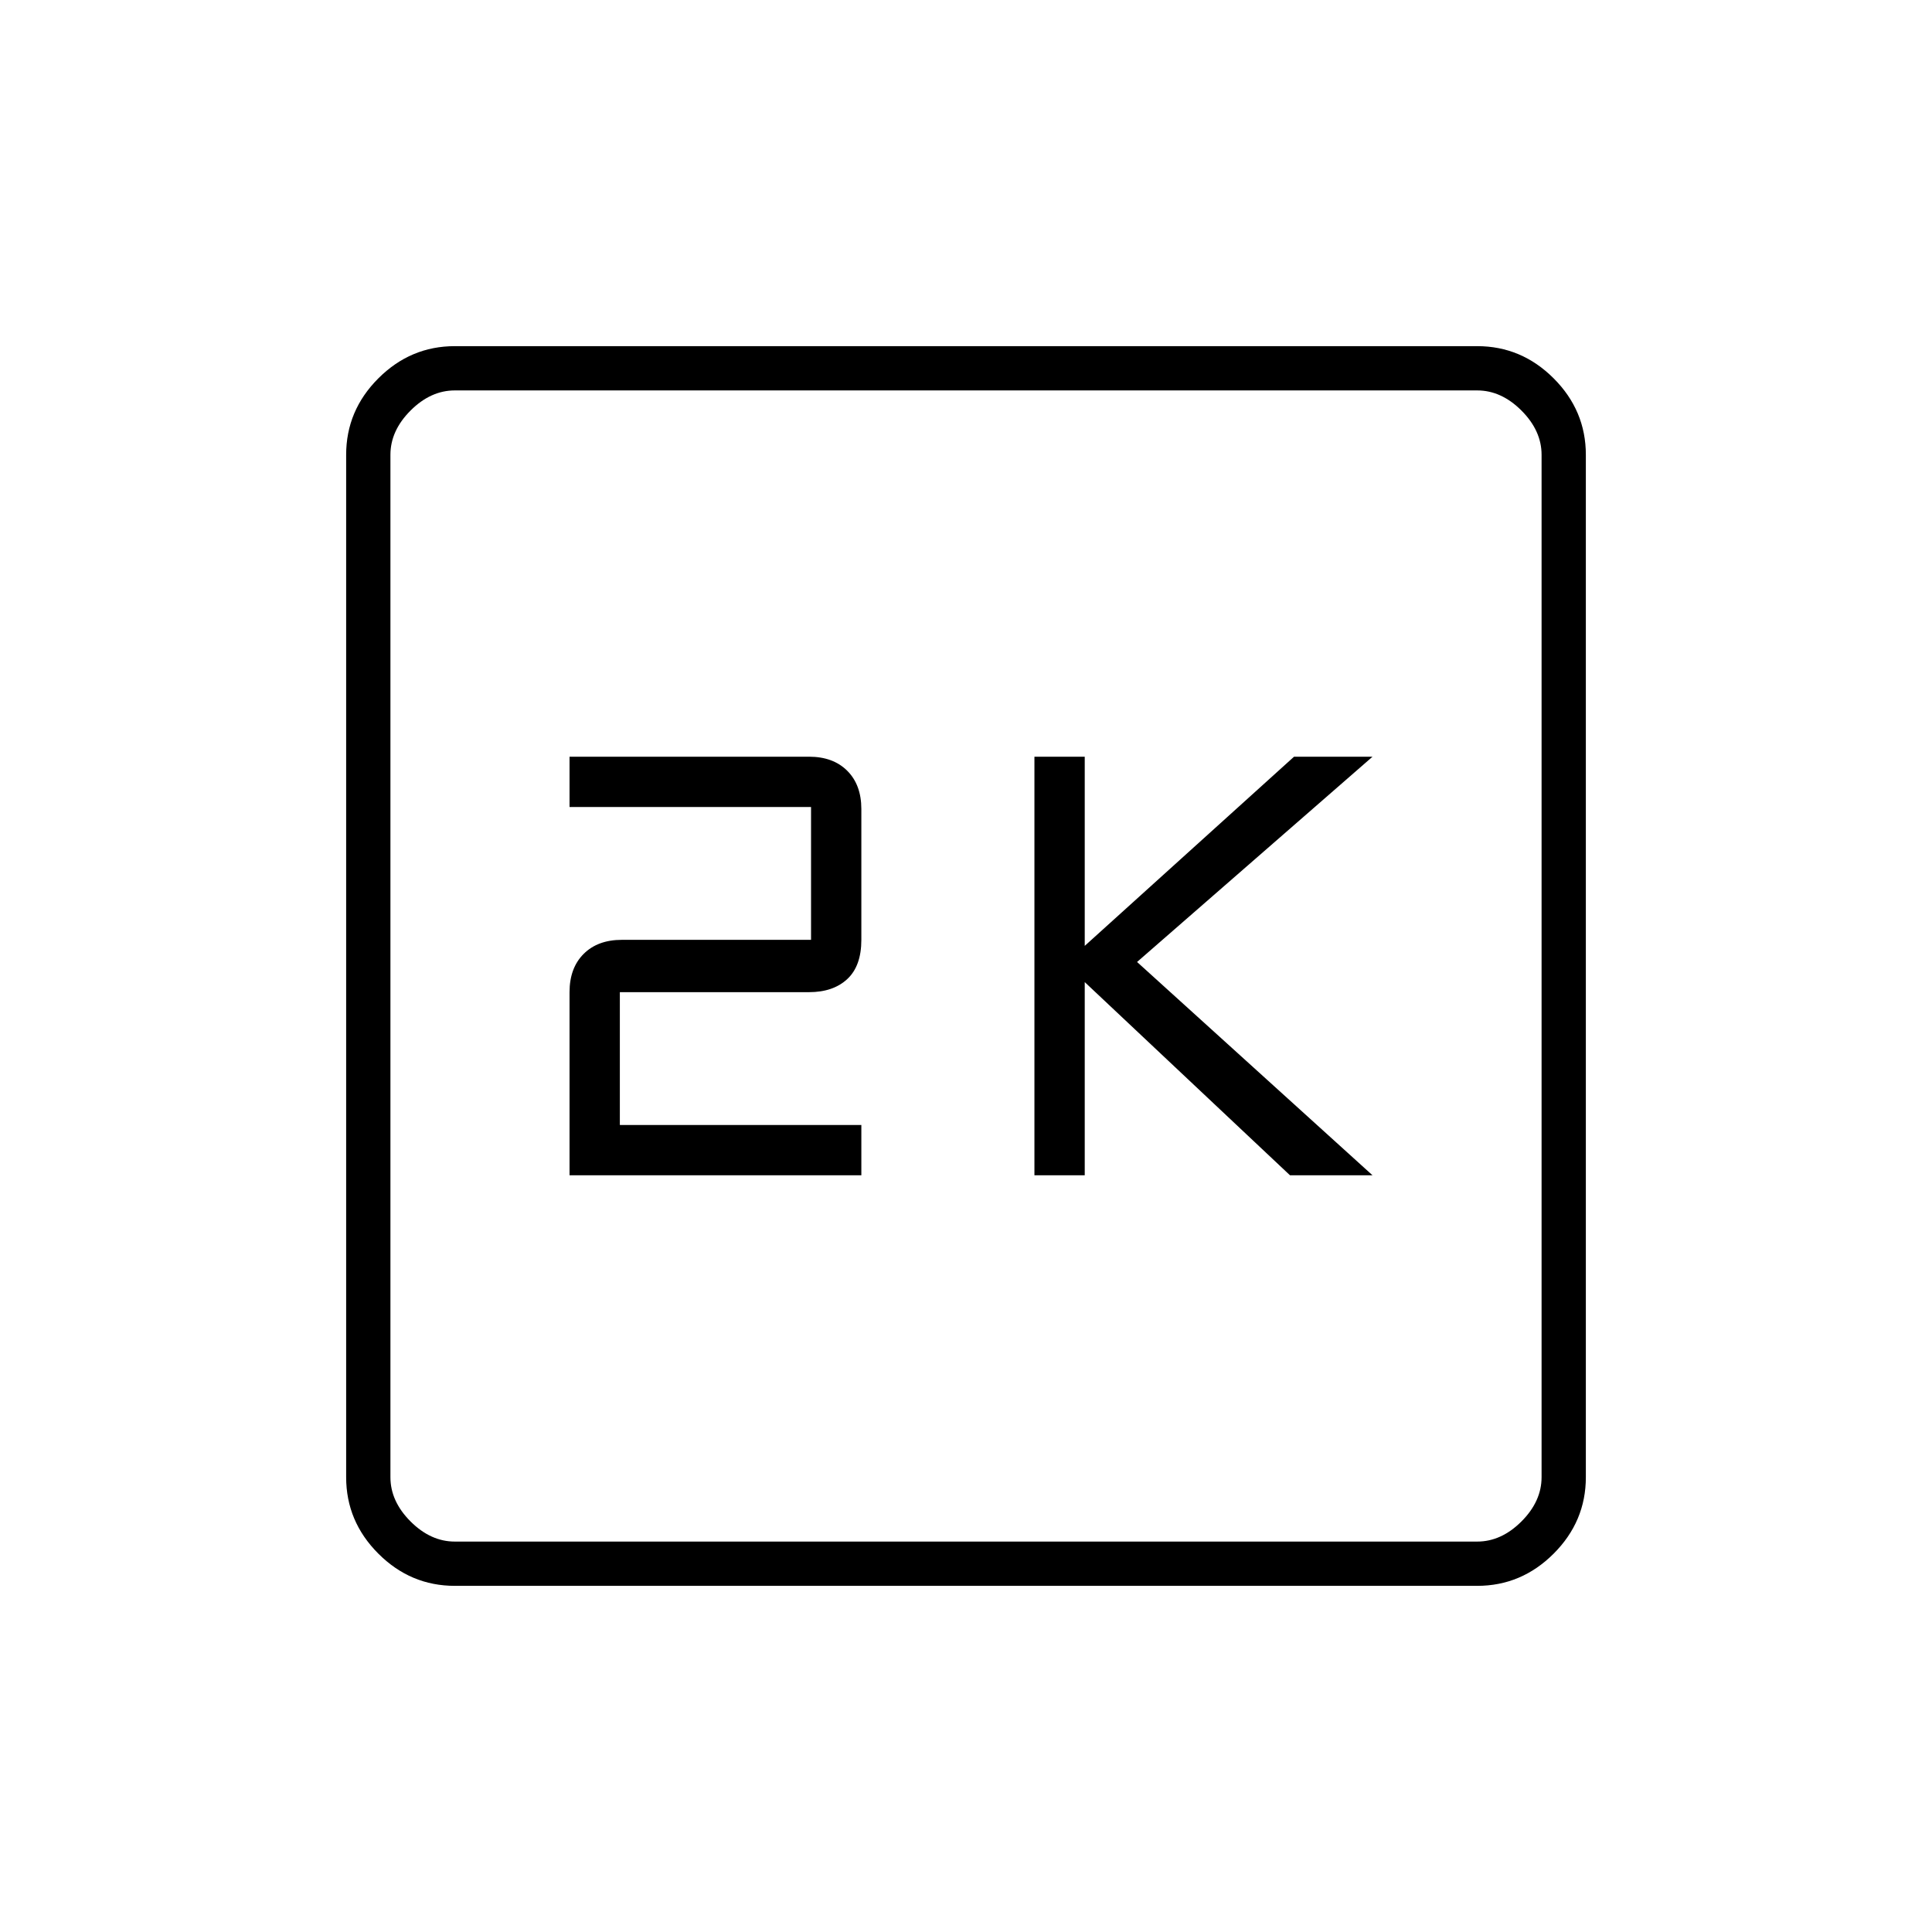 <svg xmlns="http://www.w3.org/2000/svg" height="48" width="48"><path d="M25.7 29.2H26.95V24.4L32.05 29.2H34.1L28.25 23.9L34.1 18.8H32.15L26.95 23.5V18.8H25.7ZM14.15 29.2H21.4V27.95H15.4V24.65H20.1Q20.7 24.65 21.05 24.325Q21.4 24 21.4 23.35V20.1Q21.4 19.5 21.05 19.15Q20.7 18.8 20.1 18.8H14.15V20.05H20.15V23.35H15.45Q14.85 23.35 14.5 23.7Q14.15 24.05 14.15 24.65ZM11.3 39.4Q10.2 39.4 9.4 38.6Q8.6 37.8 8.6 36.7V11.3Q8.6 10.2 9.4 9.4Q10.2 8.6 11.3 8.6H36.7Q37.8 8.6 38.6 9.4Q39.4 10.2 39.4 11.3V36.7Q39.4 37.8 38.6 38.6Q37.8 39.4 36.7 39.4ZM11.3 38.3H36.7Q37.3 38.3 37.8 37.8Q38.3 37.3 38.3 36.7V11.3Q38.3 10.7 37.8 10.2Q37.3 9.7 36.7 9.7H11.3Q10.7 9.7 10.2 10.2Q9.7 10.7 9.7 11.3V36.7Q9.7 37.3 10.2 37.8Q10.7 38.3 11.3 38.3ZM9.7 9.7Q9.7 9.7 9.7 10.15Q9.7 10.6 9.7 11.3V36.7Q9.7 37.4 9.7 37.85Q9.7 38.3 9.7 38.3Q9.7 38.3 9.7 37.85Q9.7 37.4 9.7 36.7V11.3Q9.7 10.6 9.7 10.15Q9.7 9.7 9.7 9.7Z"/></svg>